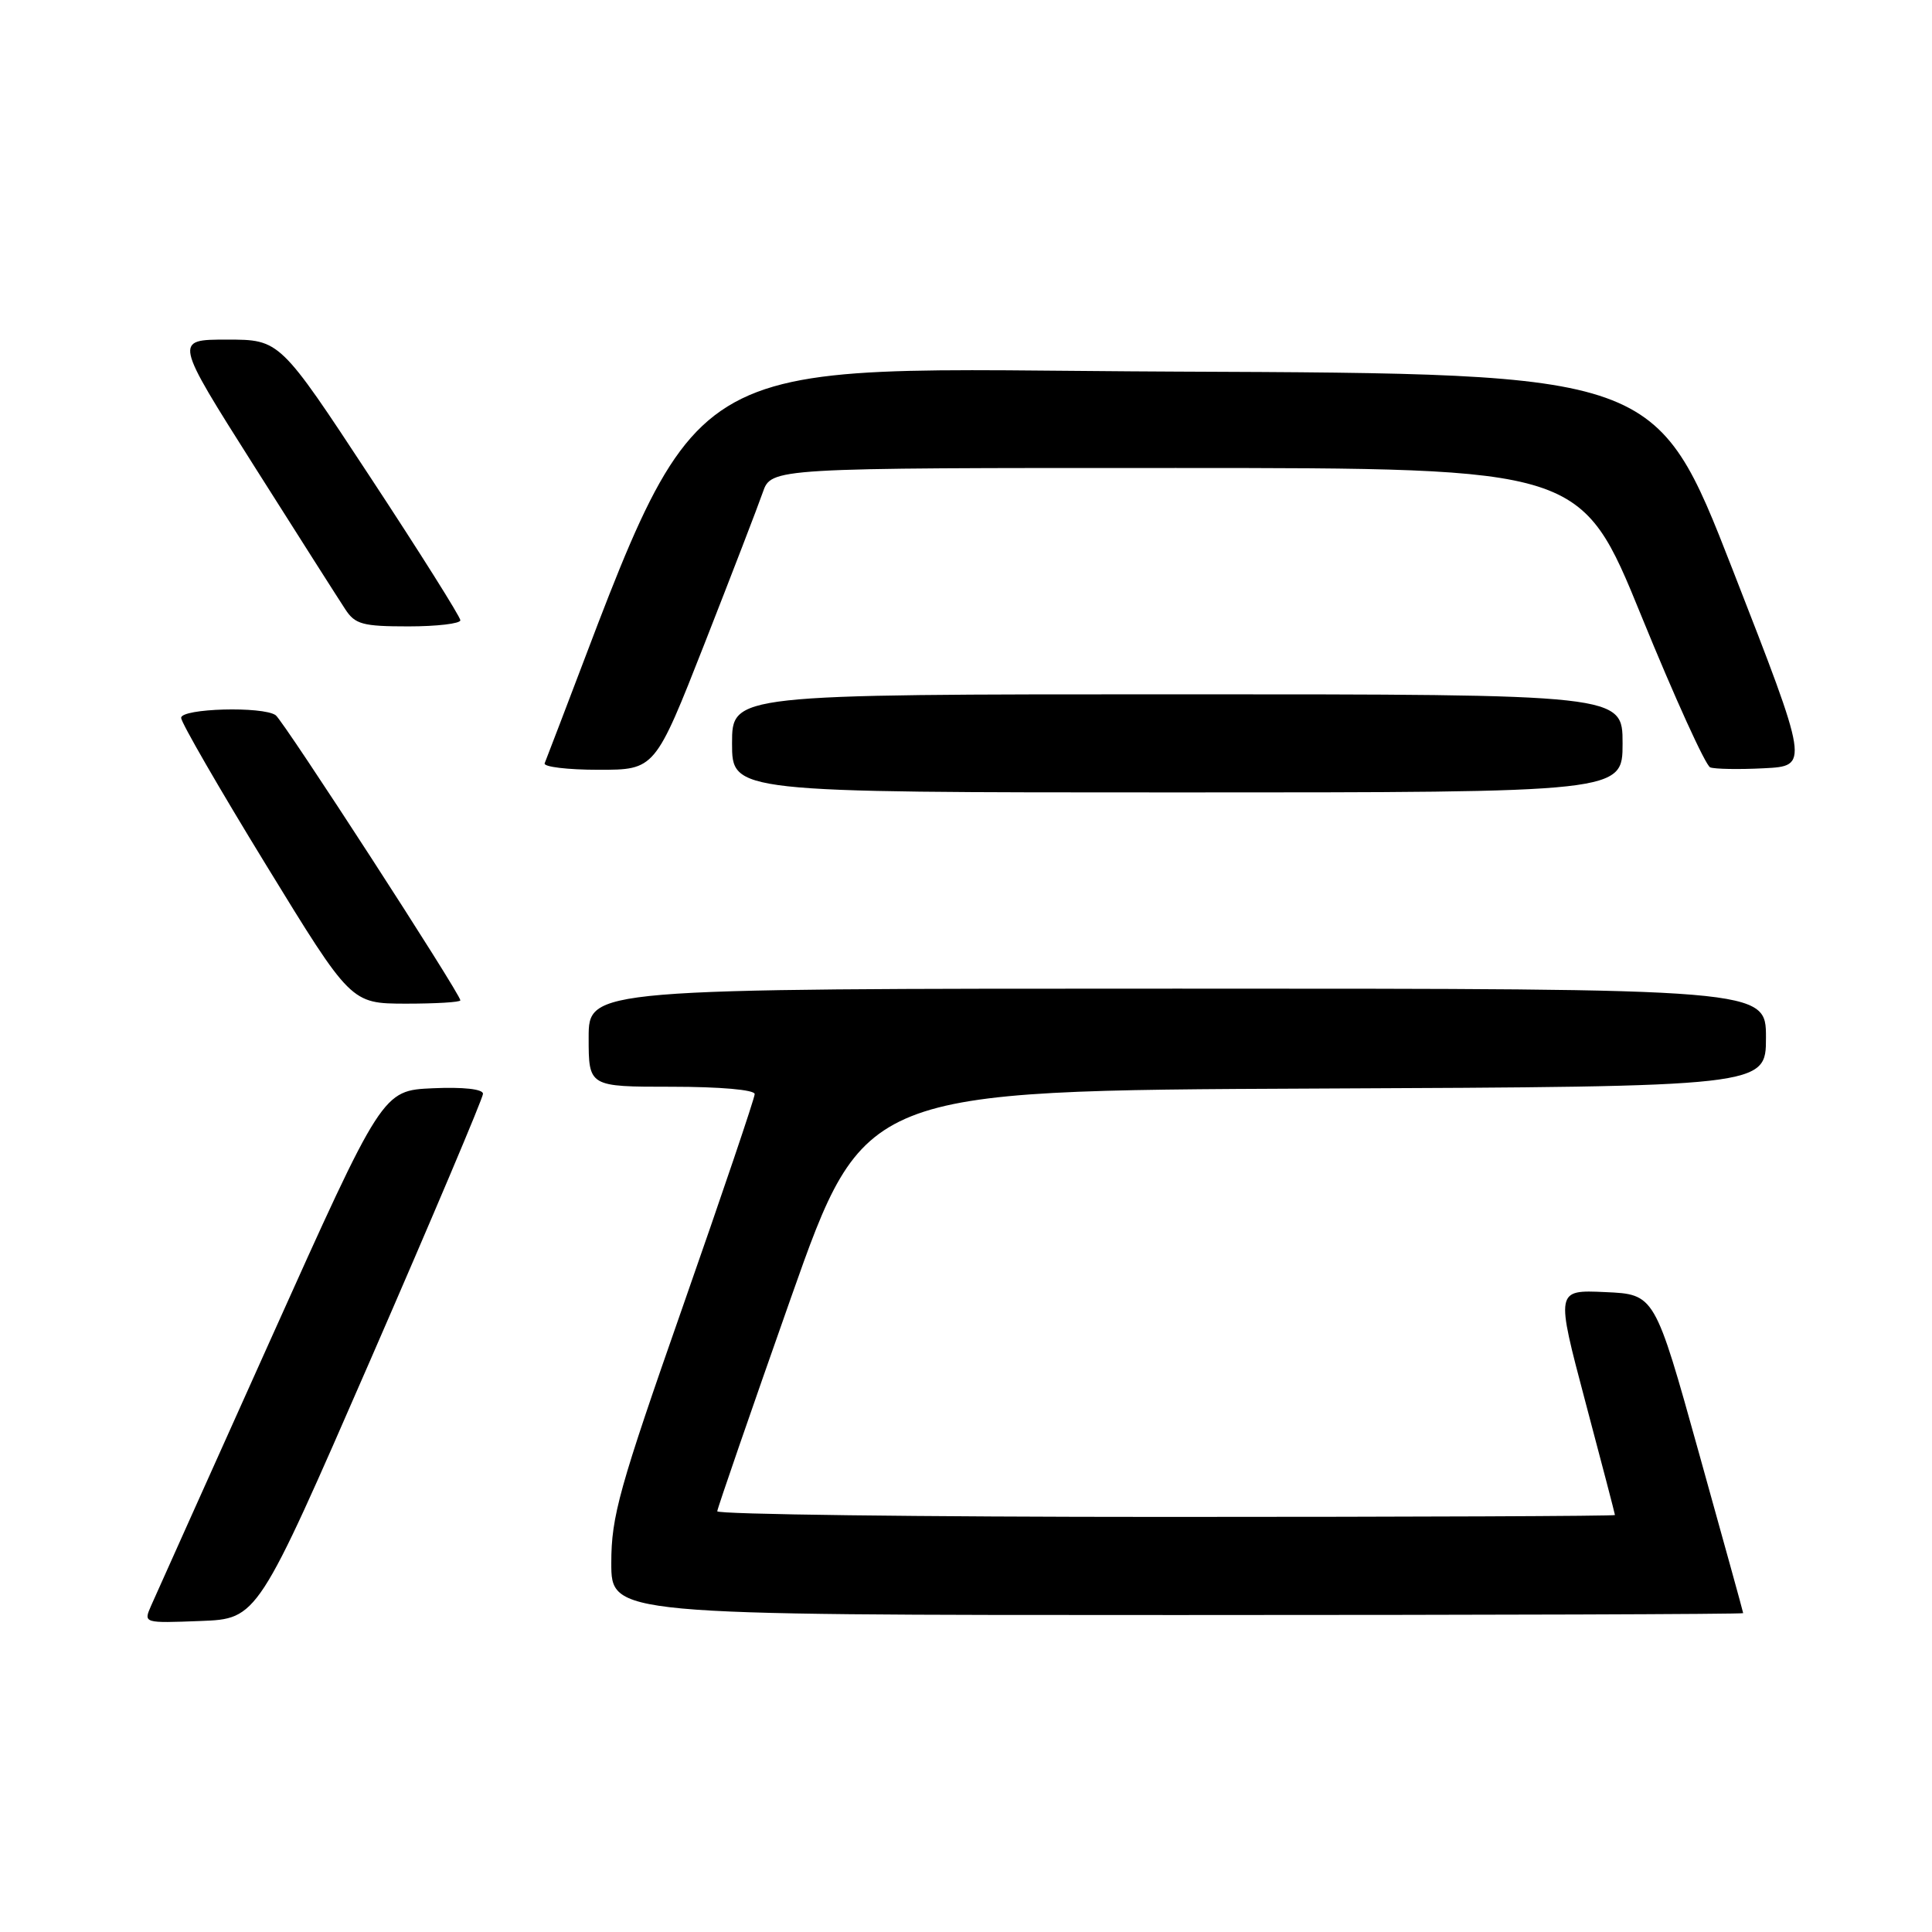 <?xml version="1.0" encoding="UTF-8" standalone="no"?>
<!DOCTYPE svg PUBLIC "-//W3C//DTD SVG 1.1//EN" "http://www.w3.org/Graphics/SVG/1.1/DTD/svg11.dtd" >
<svg xmlns="http://www.w3.org/2000/svg" xmlns:xlink="http://www.w3.org/1999/xlink" version="1.1" viewBox="0 0 256 256">
 <g >
 <path fill="currentColor"
d=" M 49.07 180.22 C 57.28 161.37 64.00 145.49 64.00 144.93 C 64.00 144.31 61.39 144.02 57.34 144.20 C 50.68 144.50 50.68 144.50 35.85 177.50 C 27.69 195.65 20.57 211.53 20.01 212.79 C 19.01 215.08 19.02 215.08 26.57 214.79 C 34.13 214.50 34.13 214.50 49.07 180.22 Z  M 230.98 213.75 C 230.98 213.61 228.33 204.05 225.11 192.50 C 219.26 171.50 219.26 171.50 212.70 171.21 C 206.14 170.91 206.14 170.91 210.06 185.71 C 212.22 193.84 213.99 200.61 213.99 200.75 C 214.00 200.89 187.23 201.00 154.50 201.00 C 121.77 201.00 95.02 200.66 95.04 200.25 C 95.07 199.84 99.46 187.12 104.79 172.00 C 114.50 144.50 114.50 144.50 174.25 144.24 C 234.00 143.98 234.00 143.98 234.00 137.49 C 234.00 131.00 234.00 131.00 156.00 131.00 C 78.00 131.00 78.00 131.00 78.00 137.50 C 78.00 144.00 78.00 144.00 89.00 144.00 C 95.40 144.00 100.00 144.40 100.00 144.97 C 100.00 145.50 95.72 158.14 90.50 173.05 C 82.03 197.23 81.00 200.92 81.00 207.09 C 81.00 214.00 81.00 214.00 156.00 214.00 C 197.25 214.00 230.99 213.89 230.98 213.75 Z  M 61.00 132.55 C 61.00 131.69 37.56 95.50 36.53 94.77 C 34.84 93.56 24.00 93.86 24.00 95.12 C 24.00 95.73 29.06 104.50 35.25 114.60 C 46.50 132.97 46.50 132.97 53.75 132.99 C 57.74 132.99 61.00 132.80 61.00 132.55 Z  M 215.00 98.50 C 215.00 92.00 215.00 92.00 156.00 92.00 C 97.00 92.00 97.00 92.00 97.00 98.50 C 97.00 105.00 97.00 105.00 156.00 105.00 C 215.00 105.00 215.00 105.00 215.00 98.50 Z  M 93.37 85.25 C 96.98 76.04 100.45 67.04 101.07 65.25 C 102.20 62.00 102.20 62.00 155.85 62.01 C 209.50 62.02 209.50 62.02 217.50 81.64 C 221.90 92.43 226.00 101.44 226.61 101.68 C 227.21 101.91 230.42 101.97 233.72 101.80 C 239.73 101.50 239.73 101.50 229.59 75.50 C 219.45 49.50 219.45 49.50 155.97 49.24 C 86.94 48.96 94.09 44.53 72.17 101.14 C 71.98 101.61 75.20 102.00 79.31 102.00 C 86.79 102.00 86.79 102.00 93.37 85.25 Z  M 61.00 82.19 C 61.00 81.74 55.62 73.19 49.04 63.19 C 37.08 45.00 37.08 45.00 30.07 45.00 C 23.07 45.00 23.07 45.00 33.66 61.73 C 39.49 70.94 44.93 79.49 45.75 80.73 C 47.05 82.73 48.06 83.00 54.12 83.00 C 57.90 83.00 61.00 82.63 61.00 82.19 Z "/>
</g>
</svg>